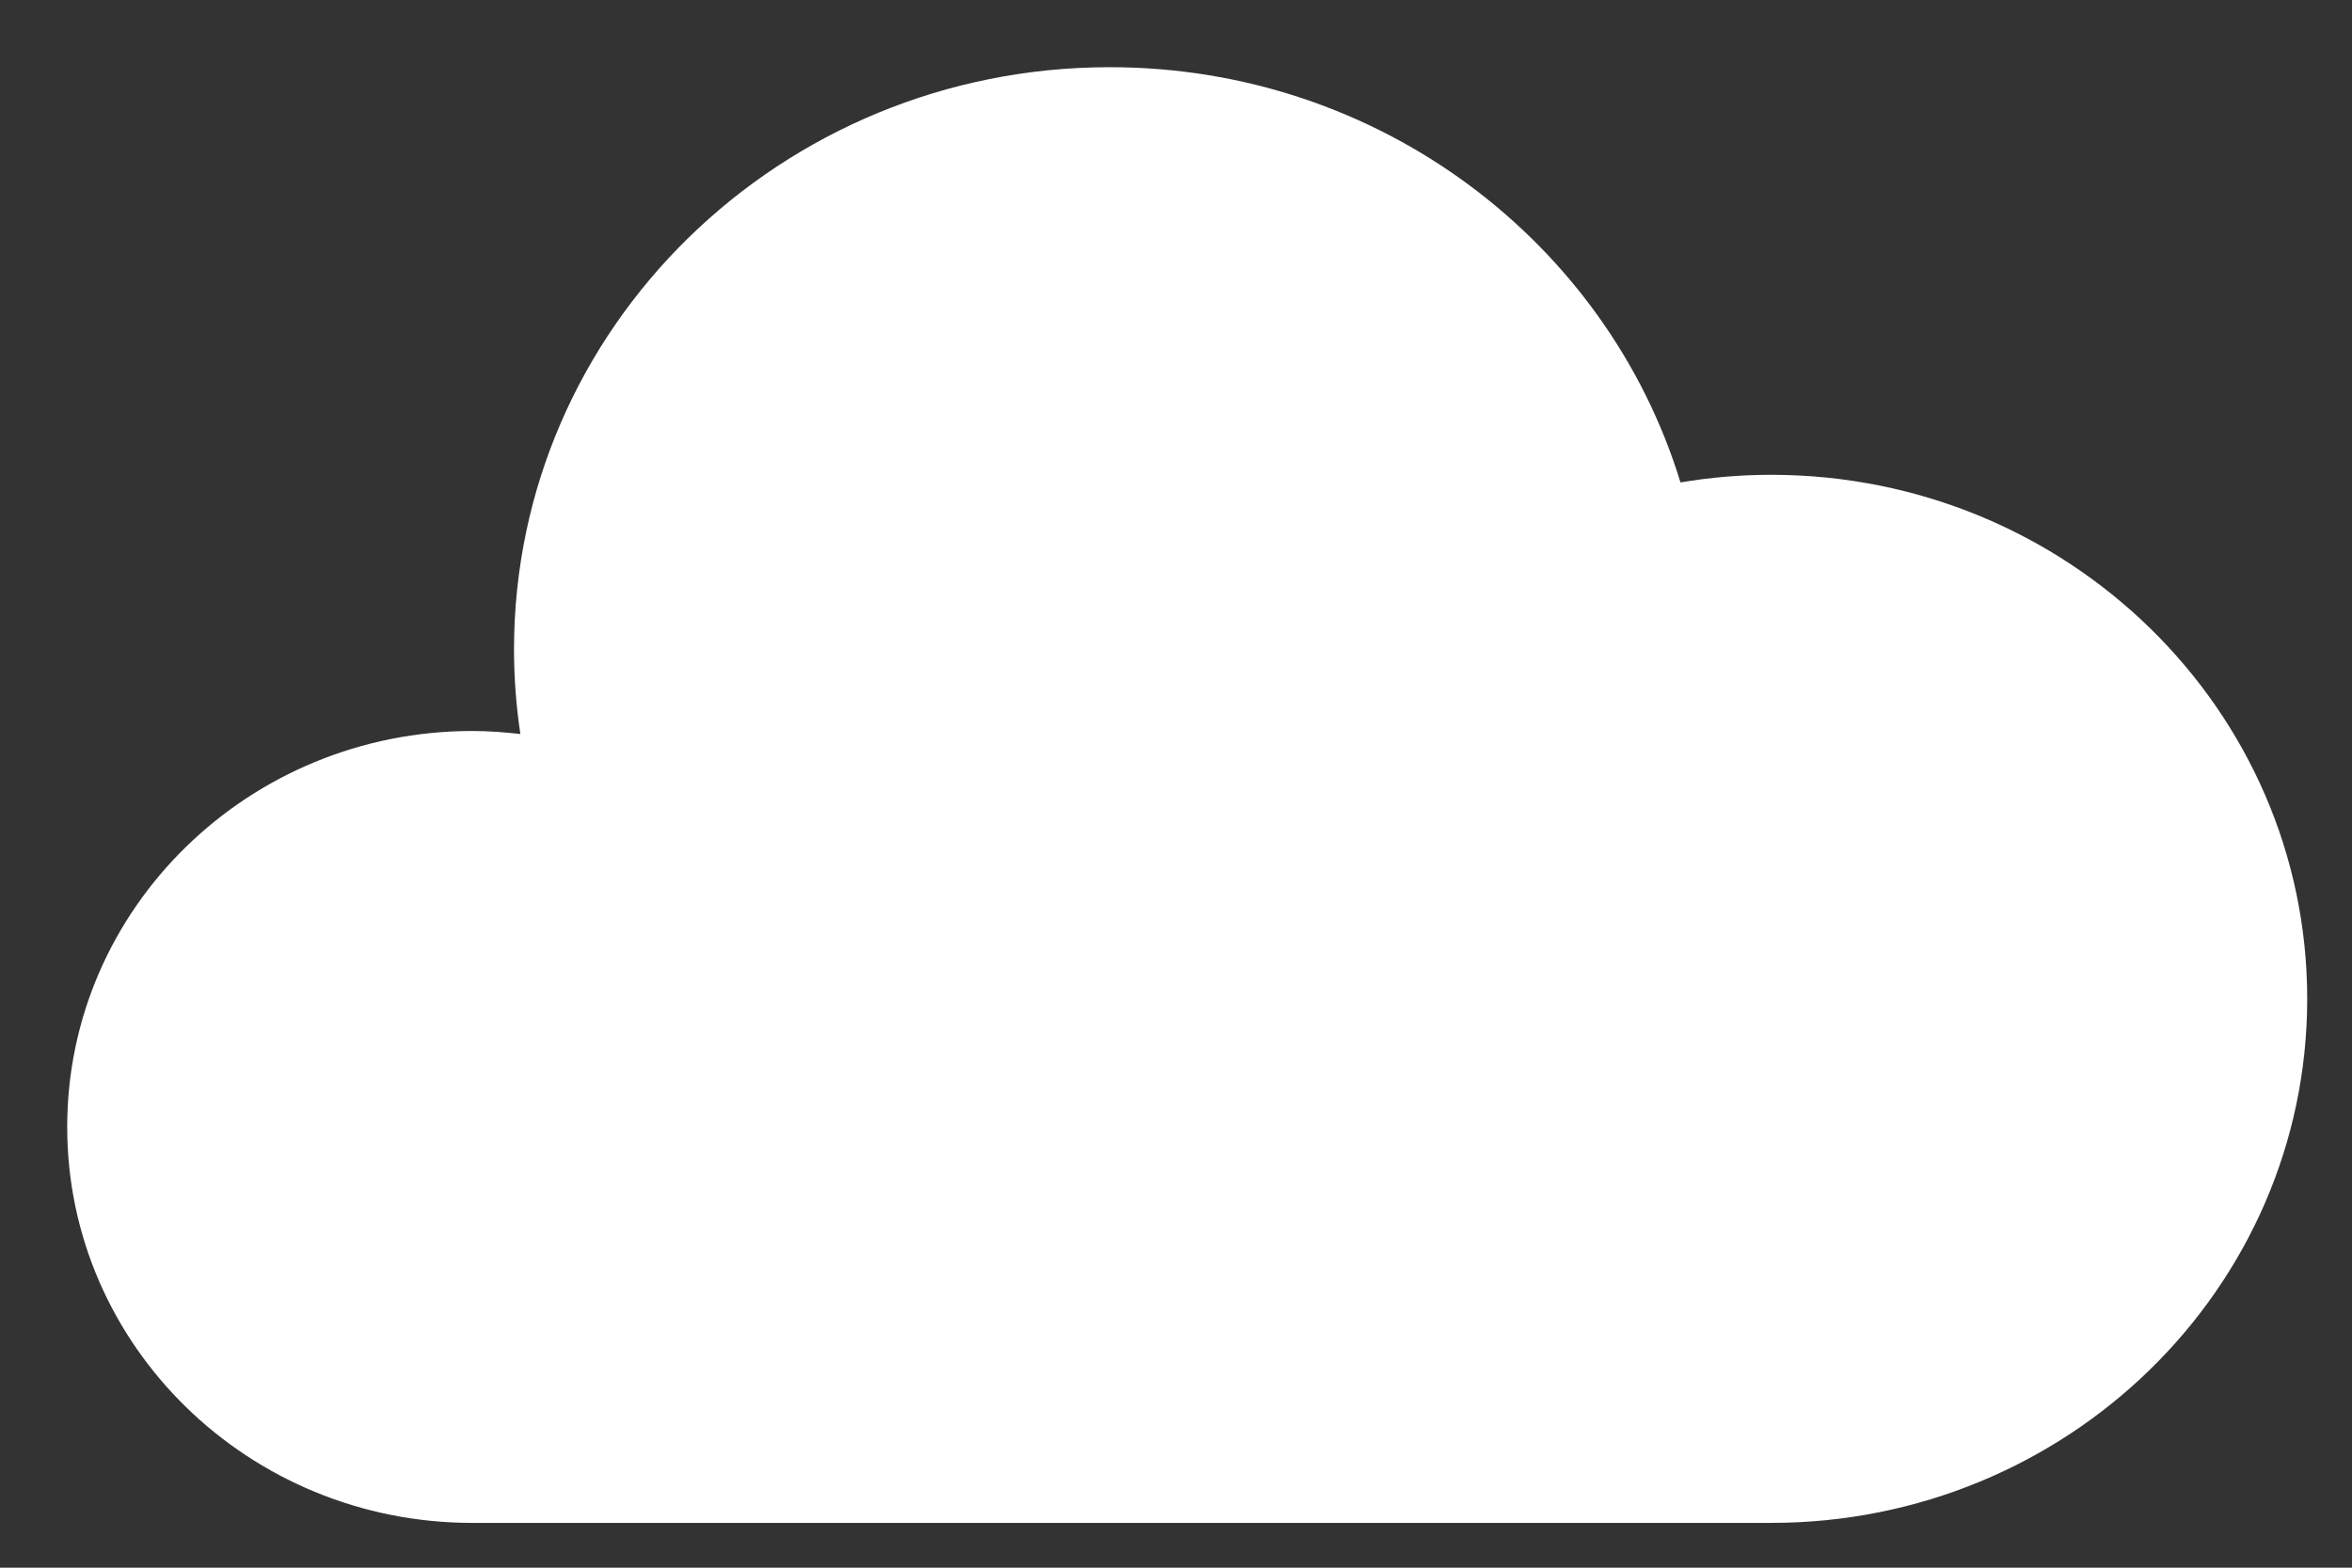 <?xml version="1.0" encoding="utf-8"?>
<!-- Generator: Adobe Illustrator 16.2.0, SVG Export Plug-In . SVG Version: 6.00 Build 0)  -->
<!DOCTYPE svg PUBLIC "-//W3C//DTD SVG 1.1//EN" "http://www.w3.org/Graphics/SVG/1.1/DTD/svg11.dtd">
<svg version="1.1" id="Layer_1" xmlns="http://www.w3.org/2000/svg" xmlns:xlink="http://www.w3.org/1999/xlink" x="0px" y="0px"
	 width="105px" height="70px" viewBox="0 0 105 70" enable-background="new 0 0 105 70" xml:space="preserve">
<rect x="0" y="0" width="105" height="70" fill="#333333" stroke="none"/>
<g>
	<path fill="#FFFFFF" d="M79.064,21.201c-1.379,0-2.729,0.119-4.043,0.34C71.74,10.816,61.578,3,49.543,3
		C34.854,3,22.947,14.641,22.947,29.002c0,1.281,0.1,2.541,0.283,3.773c-0.705-0.08-1.418-0.135-2.145-0.135
		C11.098,32.641,3,40.557,3,50.32C3,60.083,11.098,68,21.086,68h57.979C92.285,68,103,57.523,103,44.6
		C103,31.678,92.285,21.201,79.064,21.201z"/>
</g>
</svg>
